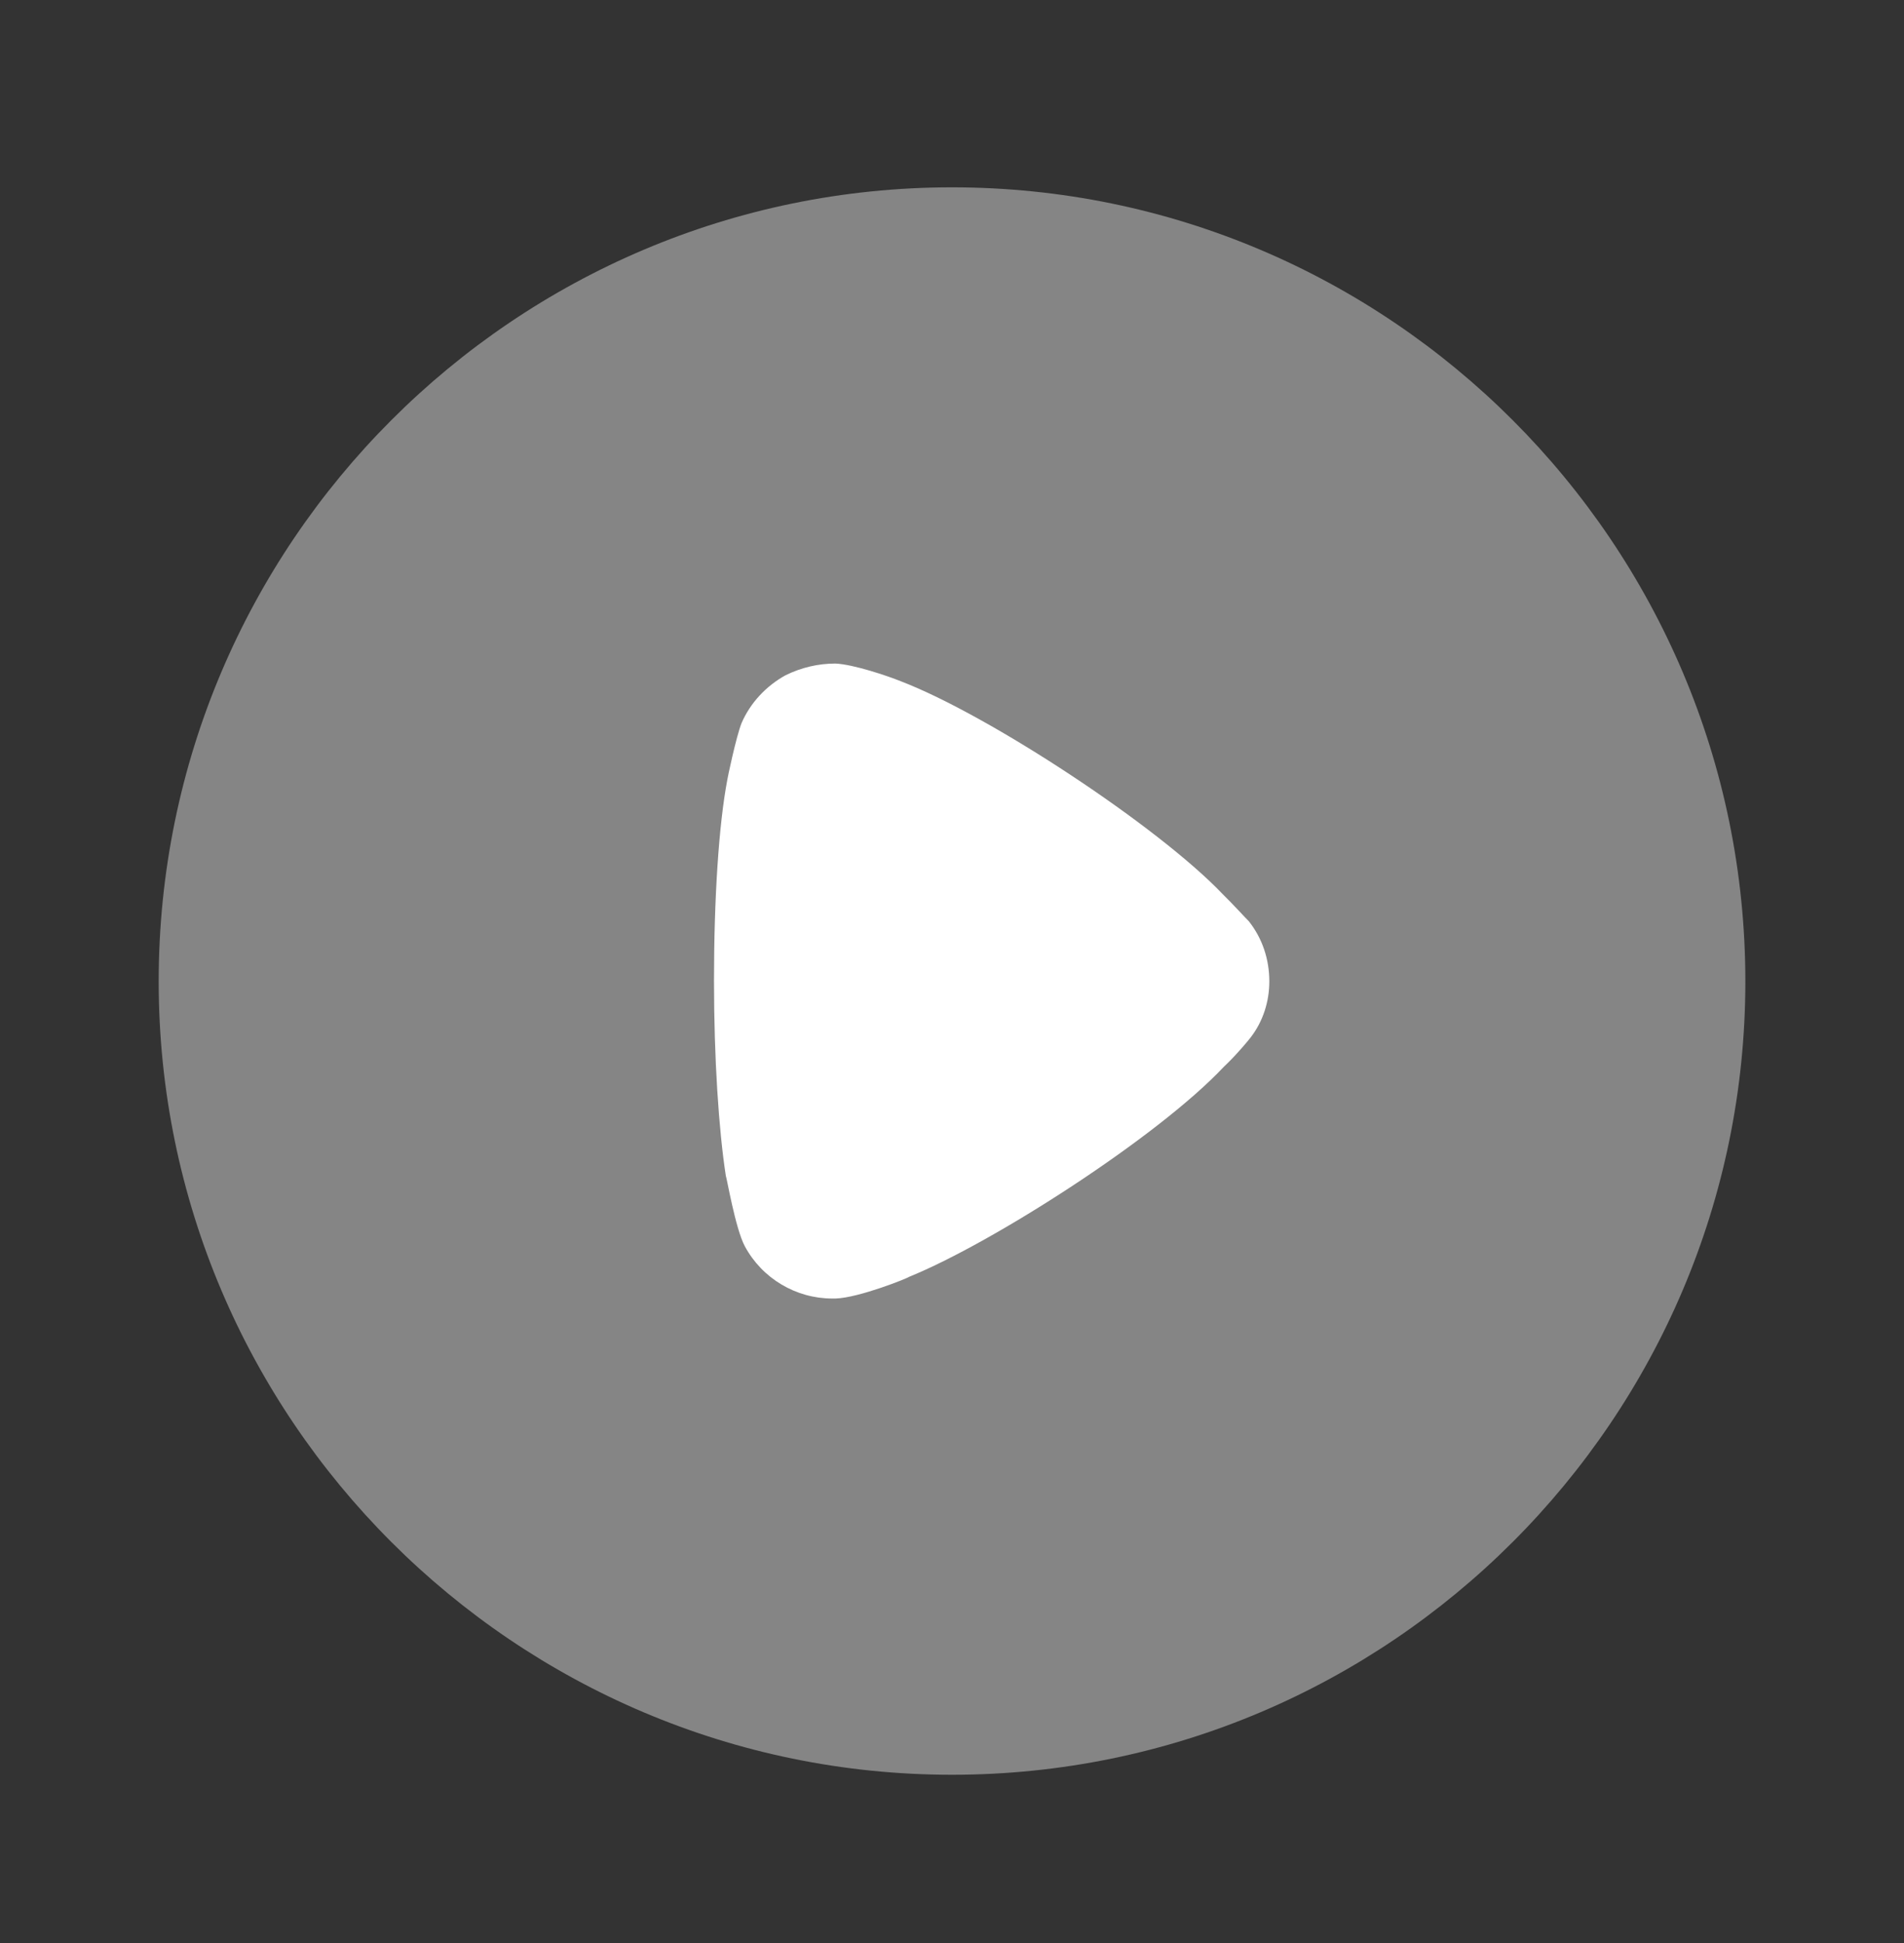 <svg width="50" height="51" viewBox="0 0 50 51" fill="none" xmlns="http://www.w3.org/2000/svg">
<rect x="0" y="0" width="50" height="51" fill="#333333" stroke="none"/>
<path opacity="0.4" d="M45.834 25.76C45.834 37.237 36.483 46.584 25 46.584C13.518 46.584 4.167 37.237 4.167 25.76C4.167 14.263 13.518 4.917 25 4.917C36.483 4.917 45.834 14.263 45.834 25.76Z" fill="white"/>
<path d="M33.333 25.761C33.333 26.287 33.168 26.816 32.836 27.239C32.774 27.322 32.484 27.664 32.256 27.887L32.132 28.008C30.392 29.853 26.062 32.628 23.867 33.517C23.867 33.537 22.562 34.065 21.94 34.084H21.857C20.904 34.084 20.014 33.559 19.558 32.709C19.309 32.241 19.081 30.884 19.061 30.866C18.874 29.649 18.75 27.786 18.75 25.74C18.75 23.596 18.874 21.649 19.102 20.455C19.102 20.434 19.33 19.341 19.475 18.976C19.703 18.452 20.117 18.004 20.635 17.721C21.049 17.52 21.484 17.417 21.94 17.417C22.416 17.439 23.307 17.741 23.659 17.883C25.98 18.774 30.413 21.69 32.111 23.472C32.401 23.756 32.712 24.102 32.795 24.181C33.147 24.626 33.333 25.173 33.333 25.761Z" fill="white"/>
</svg>

